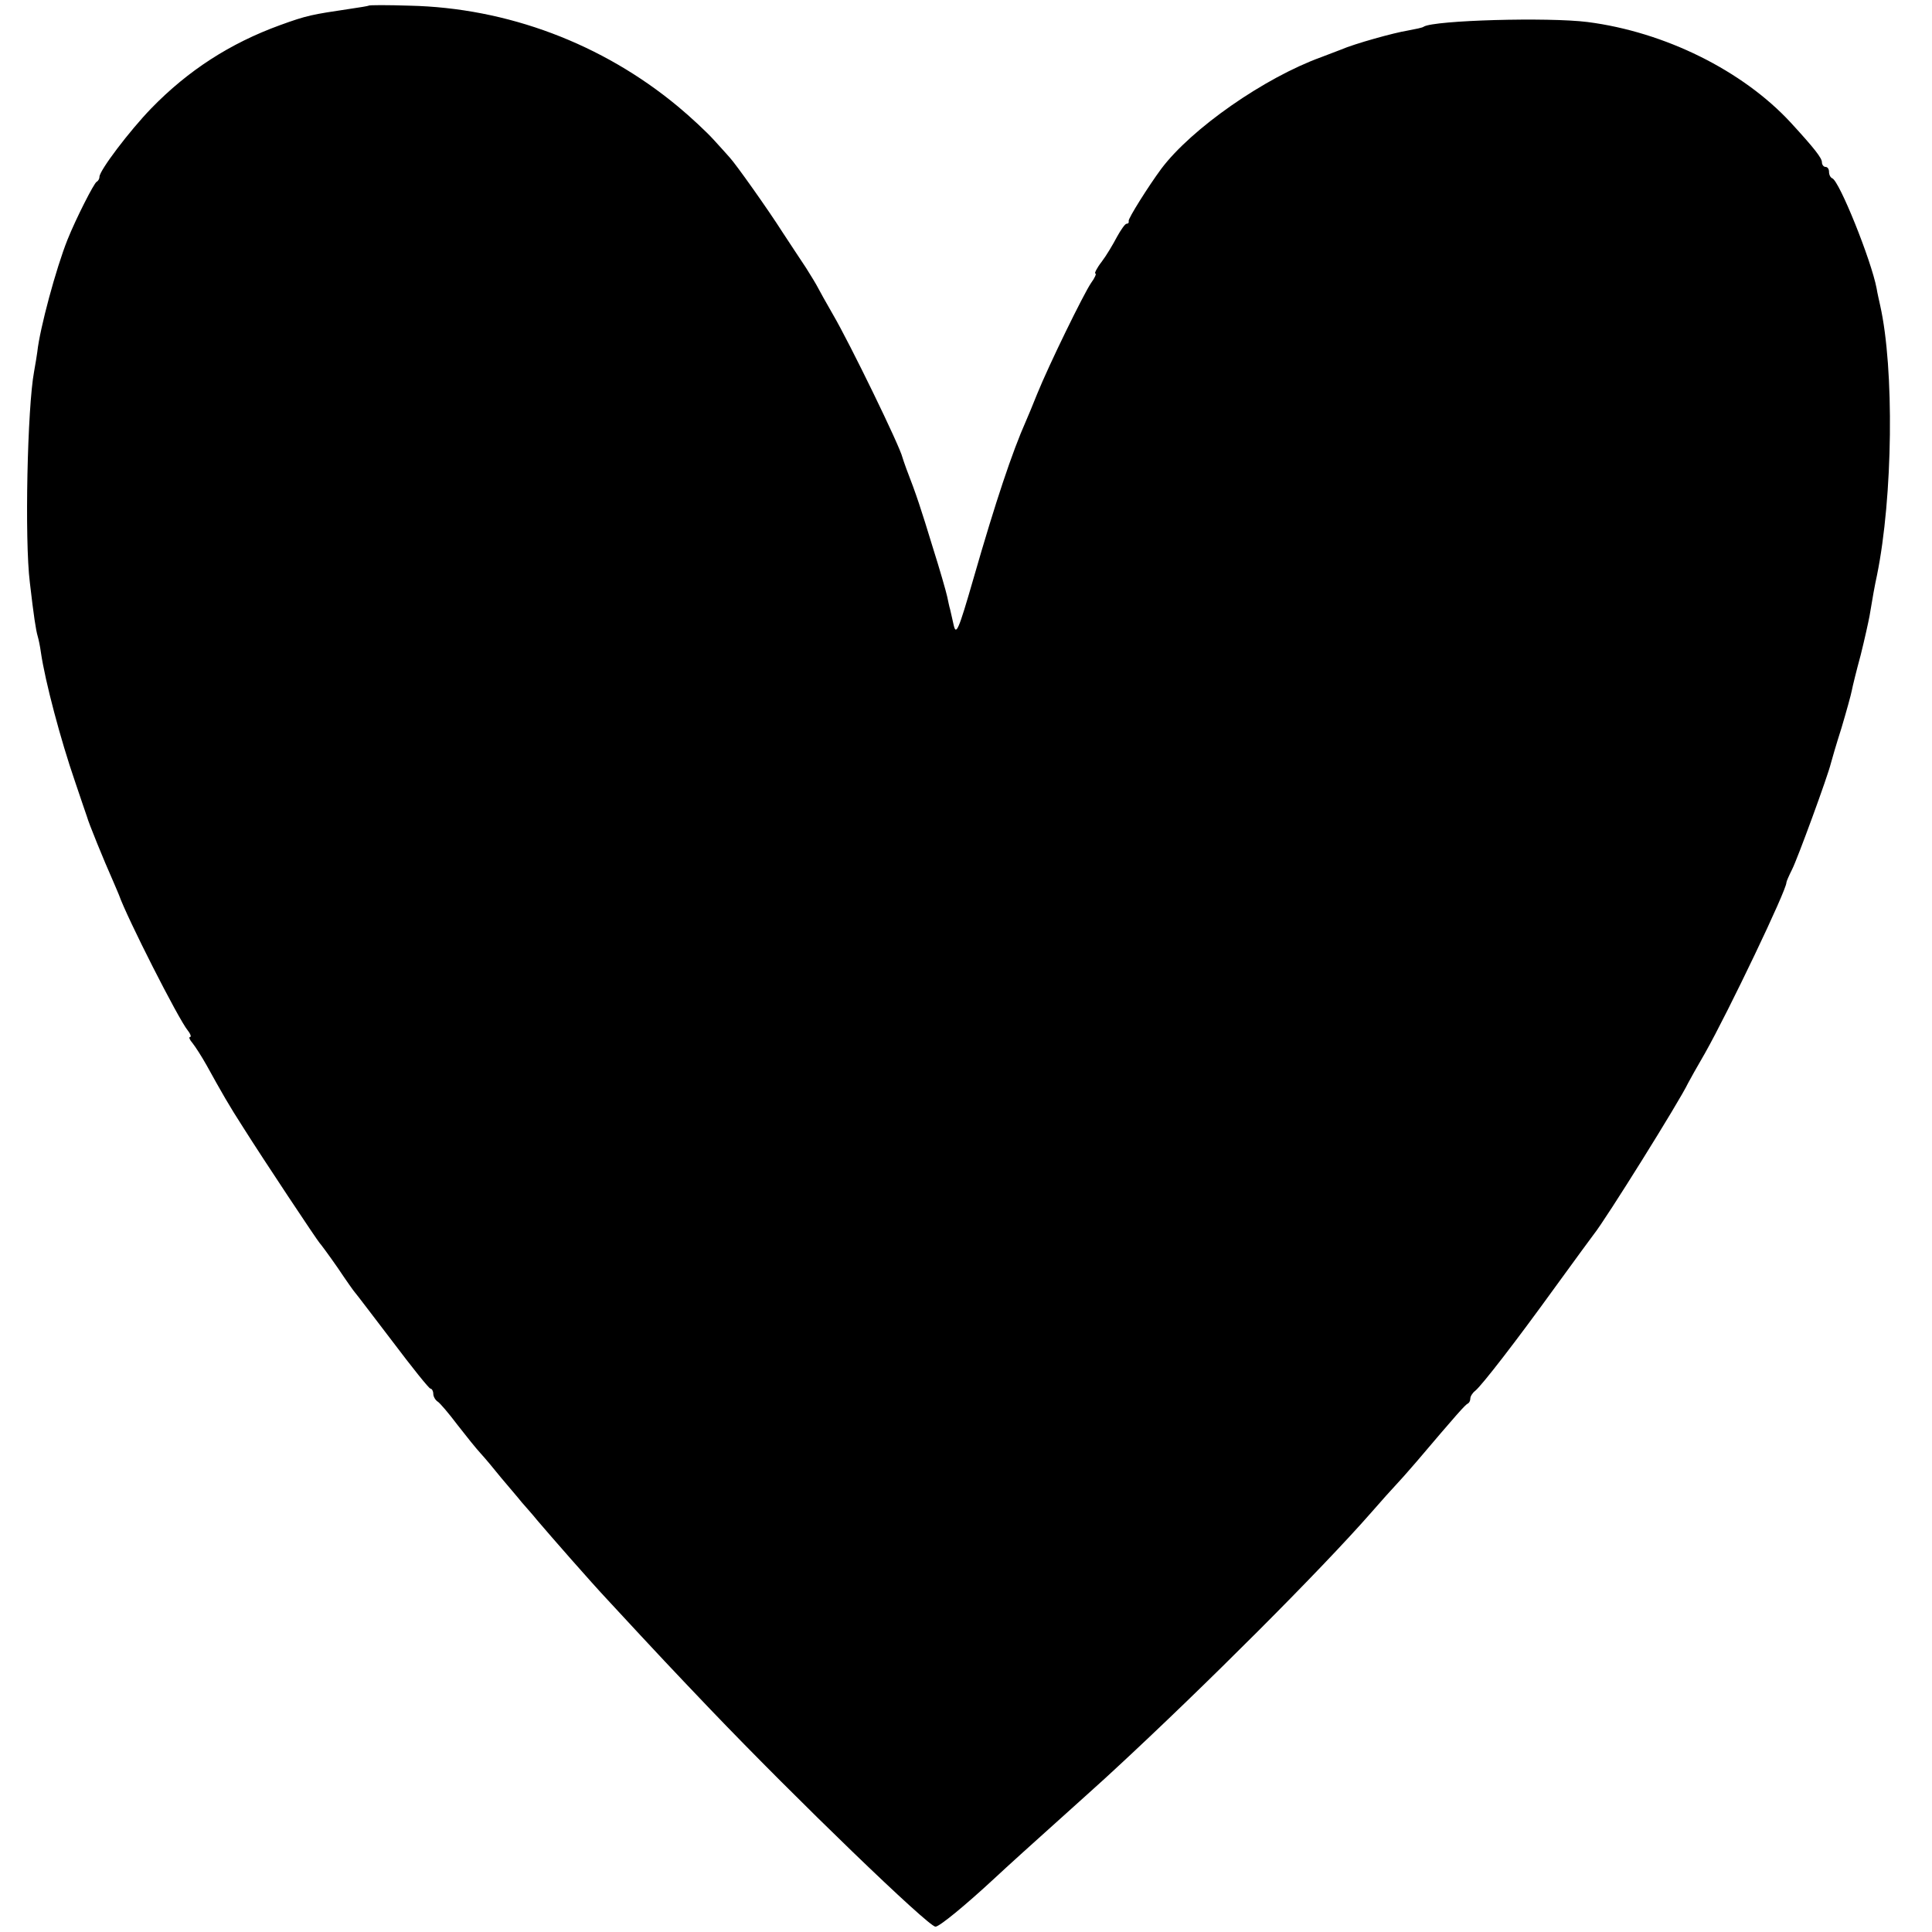 <?xml version="1.0" standalone="no"?>
<!DOCTYPE svg PUBLIC "-//W3C//DTD SVG 20010904//EN"
 "http://www.w3.org/TR/2001/REC-SVG-20010904/DTD/svg10.dtd">
<svg version="1.0" xmlns="http://www.w3.org/2000/svg"
 width="544pt" height="544pt" viewBox="0 0 544 544"
 preserveAspectRatio="xMidYMid meet">
<g transform="translate(0,544) scale(0.1,-0.1)"
fill="#000000" stroke="none">
<path d="M1038 5424 c-2 -1 -25 -5 -53 -9 -107 -16 -120 -18 -197 -46 -140
-51 -258 -127 -362 -234 -61 -63 -146 -175 -146 -193 0 -6 -4 -12 -8 -14 -7
-3 -58 -103 -82 -163 -32 -80 -78 -250 -85 -316 -1 -8 -5 -33 -9 -55 -19 -101
-27 -474 -12 -594 11 -95 17 -134 22 -151 3 -10 7 -30 9 -45 12 -83 56 -248
96 -364 16 -47 31 -92 34 -100 4 -16 48 -124 73 -180 8 -19 16 -37 17 -40 22
-63 167 -349 194 -382 8 -10 10 -18 6 -18 -4 0 -1 -8 7 -17 8 -10 26 -38 40
-63 42 -76 63 -113 103 -175 56 -89 209 -319 215 -325 3 -3 26 -34 51 -70 24
-36 46 -67 49 -70 3 -3 50 -65 105 -137 55 -73 103 -133 107 -133 4 0 8 -7 8
-15 0 -7 6 -18 13 -22 6 -4 31 -33 55 -65 24 -31 53 -67 65 -80 12 -13 38 -44
58 -69 20 -24 47 -55 58 -69 12 -14 32 -36 43 -50 40 -47 152 -175 199 -225
148 -160 185 -199 289 -308 242 -253 614 -612 634 -612 11 0 83 59 165 135 15
14 52 48 82 75 182 164 226 203 258 233 251 232 580 561 721 722 26 30 61 69
77 86 15 16 39 44 53 60 112 132 136 159 143 162 4 2 7 8 7 14 0 6 6 16 14 22
20 17 113 137 225 292 56 77 105 144 109 149 33 41 242 376 265 425 4 8 26 47
48 85 66 117 230 460 229 480 0 3 7 19 16 37 15 29 101 264 109 298 2 8 15 53
30 100 14 47 27 94 29 105 2 11 13 56 25 100 11 44 22 94 25 110 8 49 15 88
21 115 45 221 49 582 9 760 -3 14 -8 35 -10 48 -15 79 -105 303 -125 310 -5 2
-9 10 -9 18 0 8 -4 14 -10 14 -5 0 -10 6 -10 13 0 12 -21 39 -88 112 -135 146
-354 255 -572 283 -111 14 -431 5 -461 -13 -3 -3 -24 -7 -45 -11 -38 -6 -150
-37 -189 -54 -11 -4 -36 -14 -55 -21 -160 -58 -365 -201 -450 -314 -37 -50
-94 -141 -92 -147 1 -5 -1 -8 -6 -8 -4 0 -16 -17 -27 -37 -11 -21 -30 -53 -43
-70 -14 -18 -21 -33 -18 -33 4 0 -1 -12 -12 -27 -21 -31 -118 -229 -152 -313
-12 -30 -26 -64 -31 -75 -39 -88 -85 -225 -148 -444 -43 -149 -49 -161 -56
-130 -4 19 -9 39 -10 44 -2 6 -5 21 -8 35 -3 14 -21 77 -41 140 -32 105 -46
148 -74 220 -5 14 -10 28 -11 32 -7 31 -148 321 -196 403 -19 33 -38 67 -42
75 -4 8 -19 33 -33 55 -15 22 -44 67 -66 100 -42 66 -133 194 -149 211 -5 6
-26 29 -46 51 -20 22 -65 64 -100 93 -213 177 -481 278 -756 284 -62 2 -114 2
-115 0z"/>
</g>
</svg>
